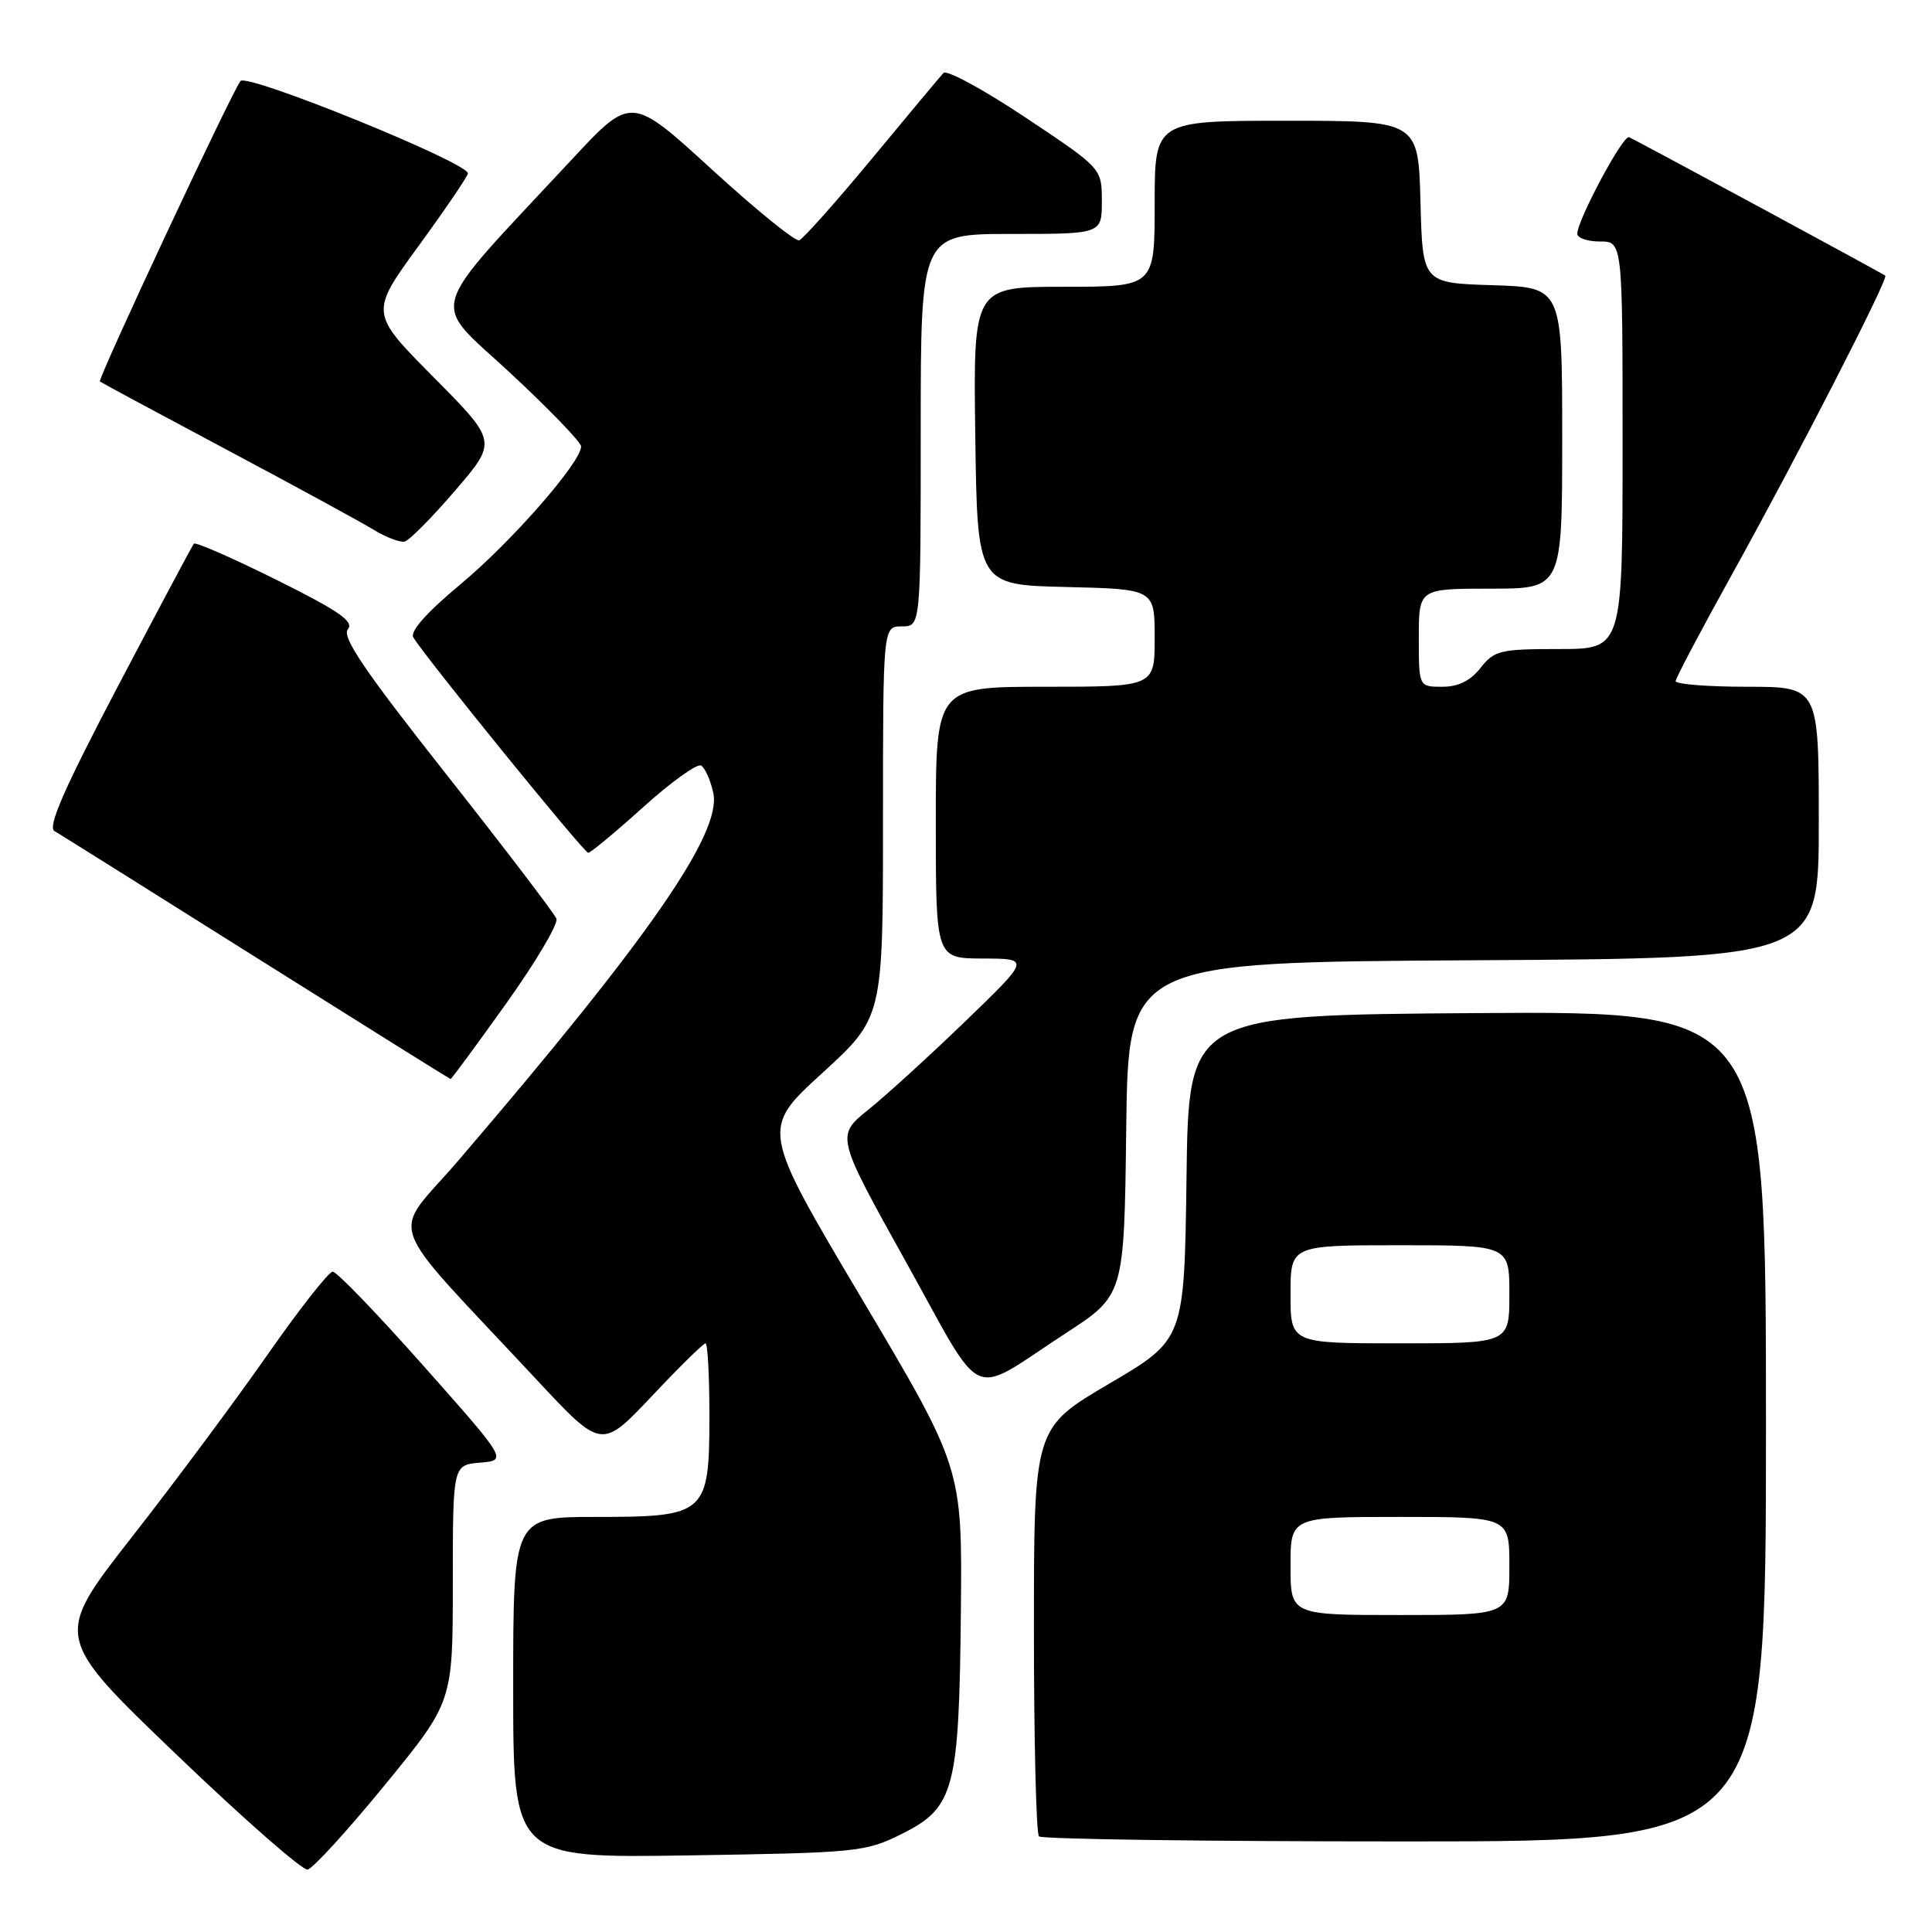 <?xml version="1.0" encoding="UTF-8" standalone="no"?>
<!DOCTYPE svg PUBLIC "-//W3C//DTD SVG 1.1//EN" "http://www.w3.org/Graphics/SVG/1.1/DTD/svg11.dtd" >
<svg xmlns="http://www.w3.org/2000/svg" xmlns:xlink="http://www.w3.org/1999/xlink" version="1.1" viewBox="0 0 256 256">
 <g >
 <path fill="currentColor"
d=" M 51.01 236.50 C 60.00 225.51 60.00 225.51 60.00 209.81 C 60.00 194.12 60.00 194.12 63.61 193.81 C 67.22 193.50 67.22 193.50 56.13 181.00 C 50.03 174.12 44.62 168.50 44.09 168.50 C 43.56 168.50 39.68 173.45 35.45 179.50 C 31.23 185.55 23.13 196.44 17.45 203.70 C 7.13 216.90 7.13 216.90 23.32 232.43 C 32.22 240.97 40.07 247.85 40.76 247.73 C 41.45 247.60 46.06 242.55 51.01 236.50 Z  M 119.50 243.00 C 126.46 239.52 127.09 237.17 127.32 213.50 C 127.50 194.50 127.50 194.50 114.17 172.05 C 100.84 149.60 100.84 149.60 108.92 142.22 C 117.00 134.83 117.00 134.83 117.00 108.91 C 117.00 83.00 117.00 83.00 119.50 83.00 C 122.00 83.00 122.00 83.00 122.00 57.00 C 122.00 31.00 122.00 31.00 134.00 31.00 C 146.00 31.00 146.00 31.00 146.00 26.65 C 146.00 22.31 146.00 22.31 135.88 15.57 C 130.32 11.86 125.43 9.21 125.01 9.67 C 124.59 10.13 120.33 15.22 115.55 21.00 C 110.76 26.78 106.42 31.65 105.90 31.84 C 105.38 32.03 100.16 27.79 94.30 22.43 C 83.64 12.68 83.64 12.68 75.81 21.09 C 56.16 42.20 56.94 39.51 67.57 49.38 C 72.75 54.20 77.00 58.60 77.00 59.15 C 77.00 61.25 67.81 71.76 61.05 77.39 C 56.54 81.15 54.29 83.67 54.77 84.46 C 56.33 87.07 77.38 113.00 77.94 113.00 C 78.26 113.00 81.55 110.27 85.25 106.93 C 88.95 103.60 92.39 101.13 92.91 101.44 C 93.42 101.76 94.15 103.39 94.51 105.05 C 95.68 110.35 86.02 124.28 60.73 153.78 C 51.74 164.27 50.44 160.64 71.07 182.78 C 79.71 192.05 79.71 192.05 86.34 185.03 C 89.98 181.16 93.20 178.00 93.48 178.00 C 93.77 178.00 94.00 182.28 94.00 187.50 C 94.00 200.64 93.60 201.00 79.00 201.00 C 68.00 201.00 68.00 201.00 68.00 223.61 C 68.00 246.21 68.00 246.21 91.25 245.85 C 113.67 245.50 114.68 245.40 119.50 243.00 Z  M 234.00 188.99 C 234.00 133.98 234.00 133.98 195.75 134.24 C 157.50 134.50 157.50 134.50 157.22 156.00 C 156.93 177.50 156.93 177.50 146.97 183.35 C 137.00 189.21 137.00 189.21 137.00 215.94 C 137.00 230.64 137.30 242.97 137.67 243.33 C 138.03 243.70 159.86 244.00 186.17 244.00 C 234.00 244.00 234.00 244.00 234.00 188.99 Z  M 141.23 176.65 C 148.96 171.62 148.96 171.62 149.23 149.56 C 149.50 127.50 149.50 127.50 195.25 127.24 C 241.00 126.98 241.00 126.98 241.00 108.99 C 241.00 91.00 241.00 91.00 231.50 91.00 C 226.28 91.00 222.02 90.66 222.03 90.25 C 222.05 89.84 225.44 83.42 229.56 76.00 C 238.23 60.36 250.26 36.91 249.81 36.53 C 249.42 36.20 216.86 18.61 215.85 18.18 C 215.06 17.85 209.00 29.18 209.00 30.97 C 209.00 31.54 210.35 32.00 212.00 32.00 C 215.00 32.00 215.00 32.00 215.00 59.00 C 215.00 86.00 215.00 86.00 206.57 86.00 C 198.77 86.00 198.00 86.19 196.18 88.50 C 194.84 90.21 193.23 91.00 191.11 91.00 C 188.00 91.00 188.00 91.00 188.00 84.50 C 188.00 78.00 188.00 78.00 197.50 78.00 C 207.00 78.00 207.00 78.00 207.00 58.04 C 207.00 38.08 207.00 38.08 197.75 37.79 C 188.50 37.50 188.50 37.50 188.22 26.75 C 187.93 16.00 187.93 16.00 170.47 16.00 C 153.00 16.00 153.00 16.00 153.00 27.00 C 153.00 38.00 153.00 38.00 140.98 38.00 C 128.96 38.00 128.96 38.00 129.23 57.75 C 129.50 77.50 129.50 77.50 141.25 77.78 C 153.00 78.06 153.00 78.06 153.00 84.53 C 153.00 91.00 153.00 91.00 138.50 91.00 C 124.00 91.00 124.00 91.00 124.00 109.00 C 124.00 127.00 124.00 127.00 130.25 127.01 C 136.50 127.03 136.50 127.03 127.98 135.26 C 123.29 139.79 117.50 145.07 115.11 147.00 C 110.75 150.50 110.75 150.50 120.04 167.20 C 130.65 186.27 128.17 185.16 141.23 176.65 Z  M 67.06 132.99 C 70.99 127.48 73.99 122.42 73.73 121.73 C 73.46 121.04 66.89 112.43 59.13 102.59 C 48.29 88.86 45.26 84.39 46.09 83.39 C 46.95 82.36 44.93 80.96 36.63 76.83 C 30.83 73.95 25.91 71.79 25.69 72.04 C 25.48 72.29 20.95 80.80 15.62 90.94 C 8.49 104.52 6.27 109.58 7.22 110.12 C 7.92 110.53 19.98 118.09 34.00 126.91 C 48.02 135.73 59.59 142.96 59.70 142.98 C 59.82 142.99 63.13 138.49 67.06 132.99 Z  M 60.31 65.00 C 65.90 58.50 65.90 58.50 57.45 49.98 C 49.00 41.46 49.00 41.46 55.50 32.54 C 59.08 27.63 62.00 23.32 62.00 22.97 C 62.00 21.55 32.88 9.72 31.88 10.73 C 30.94 11.70 12.90 50.24 13.24 50.55 C 13.39 50.68 20.93 54.74 30.00 59.57 C 39.08 64.40 47.85 69.18 49.50 70.19 C 51.15 71.20 53.00 71.90 53.61 71.76 C 54.23 71.62 57.24 68.58 60.31 65.00 Z  M 171.00 207.50 C 171.00 201.00 171.00 201.00 185.50 201.00 C 200.00 201.00 200.00 201.00 200.00 207.50 C 200.00 214.00 200.00 214.00 185.50 214.00 C 171.00 214.00 171.00 214.00 171.00 207.50 Z  M 171.00 171.50 C 171.00 165.00 171.00 165.00 185.50 165.00 C 200.00 165.00 200.00 165.00 200.00 171.50 C 200.00 178.00 200.00 178.00 185.50 178.00 C 171.00 178.00 171.00 178.00 171.00 171.50 Z "/>
</g>
</svg>